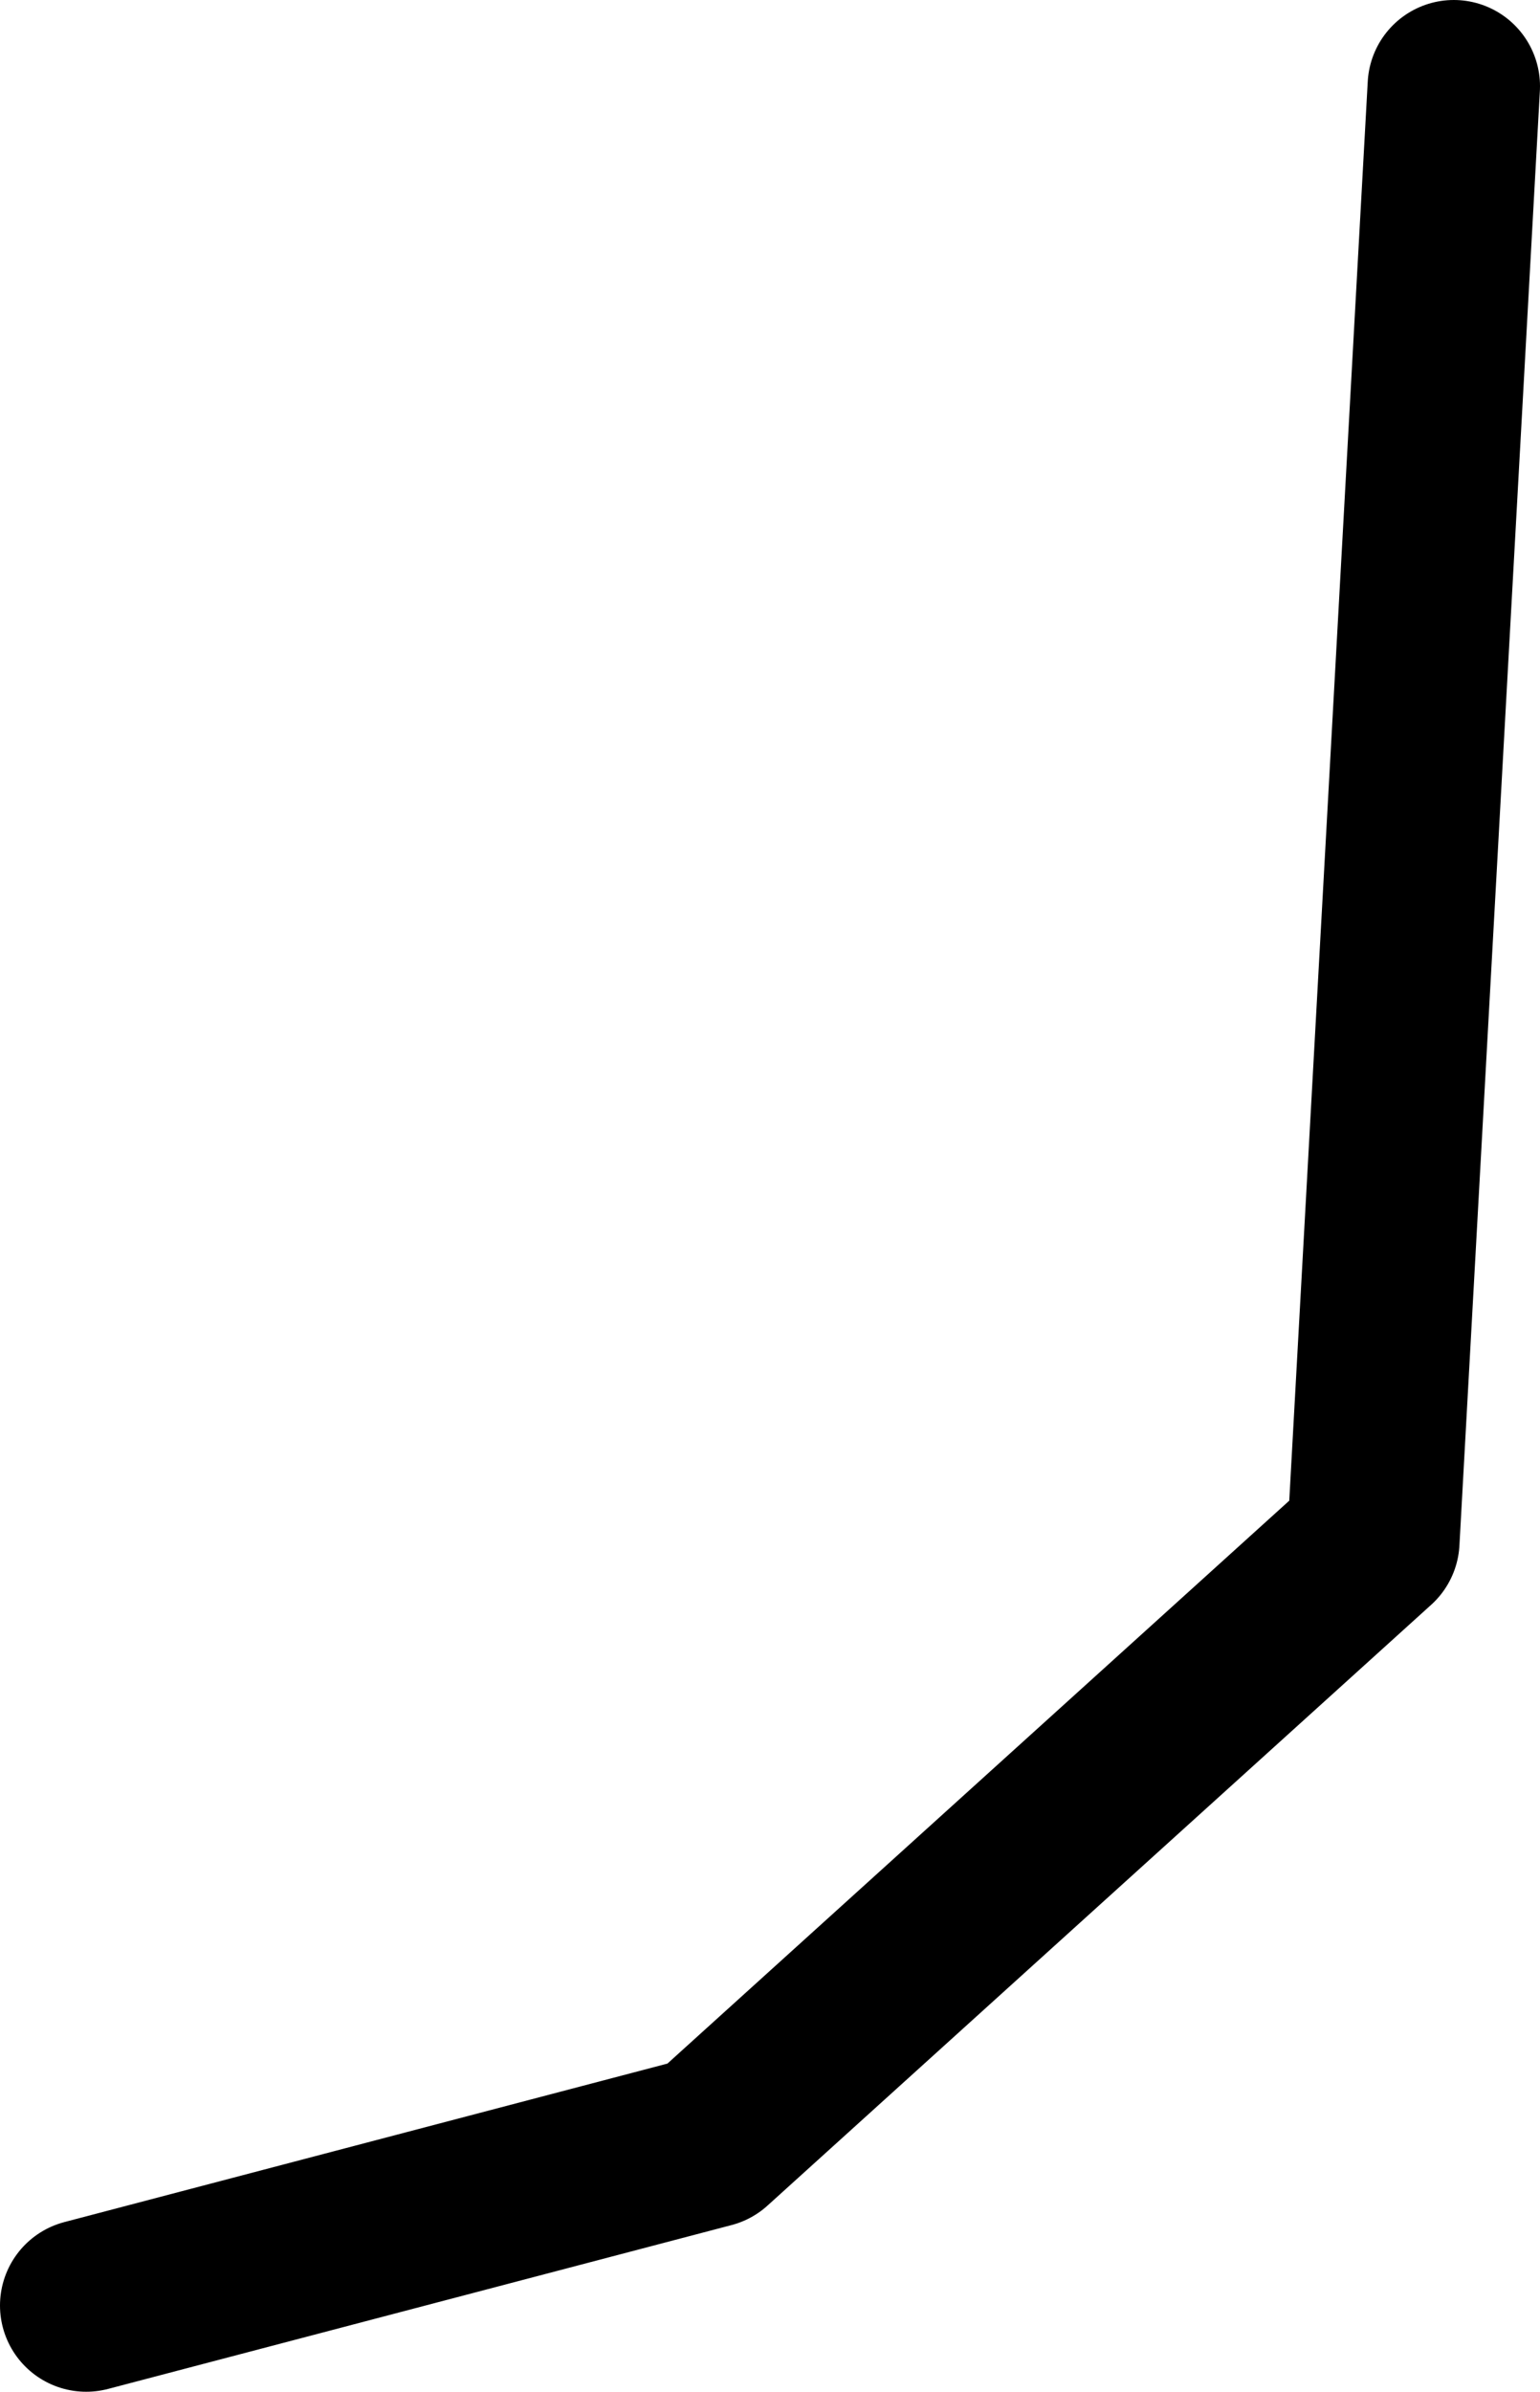 <?xml version="1.0" encoding="UTF-8" standalone="no"?>
<svg xmlns:ffdec="https://www.free-decompiler.com/flash" xmlns:xlink="http://www.w3.org/1999/xlink" ffdec:objectType="shape" height="41.6px" width="26.8px" xmlns="http://www.w3.org/2000/svg">
  <g transform="matrix(1.0, 0.0, 0.0, 1.0, 30.75, 9.35)">
    <path d="M-29.25 30.75 L-18.4 27.9 -6.85 17.45 -5.45 -7.85" fill="none" stroke="#000000" stroke-linecap="round" stroke-linejoin="round" stroke-width="3.0"/>
  </g>
</svg>
